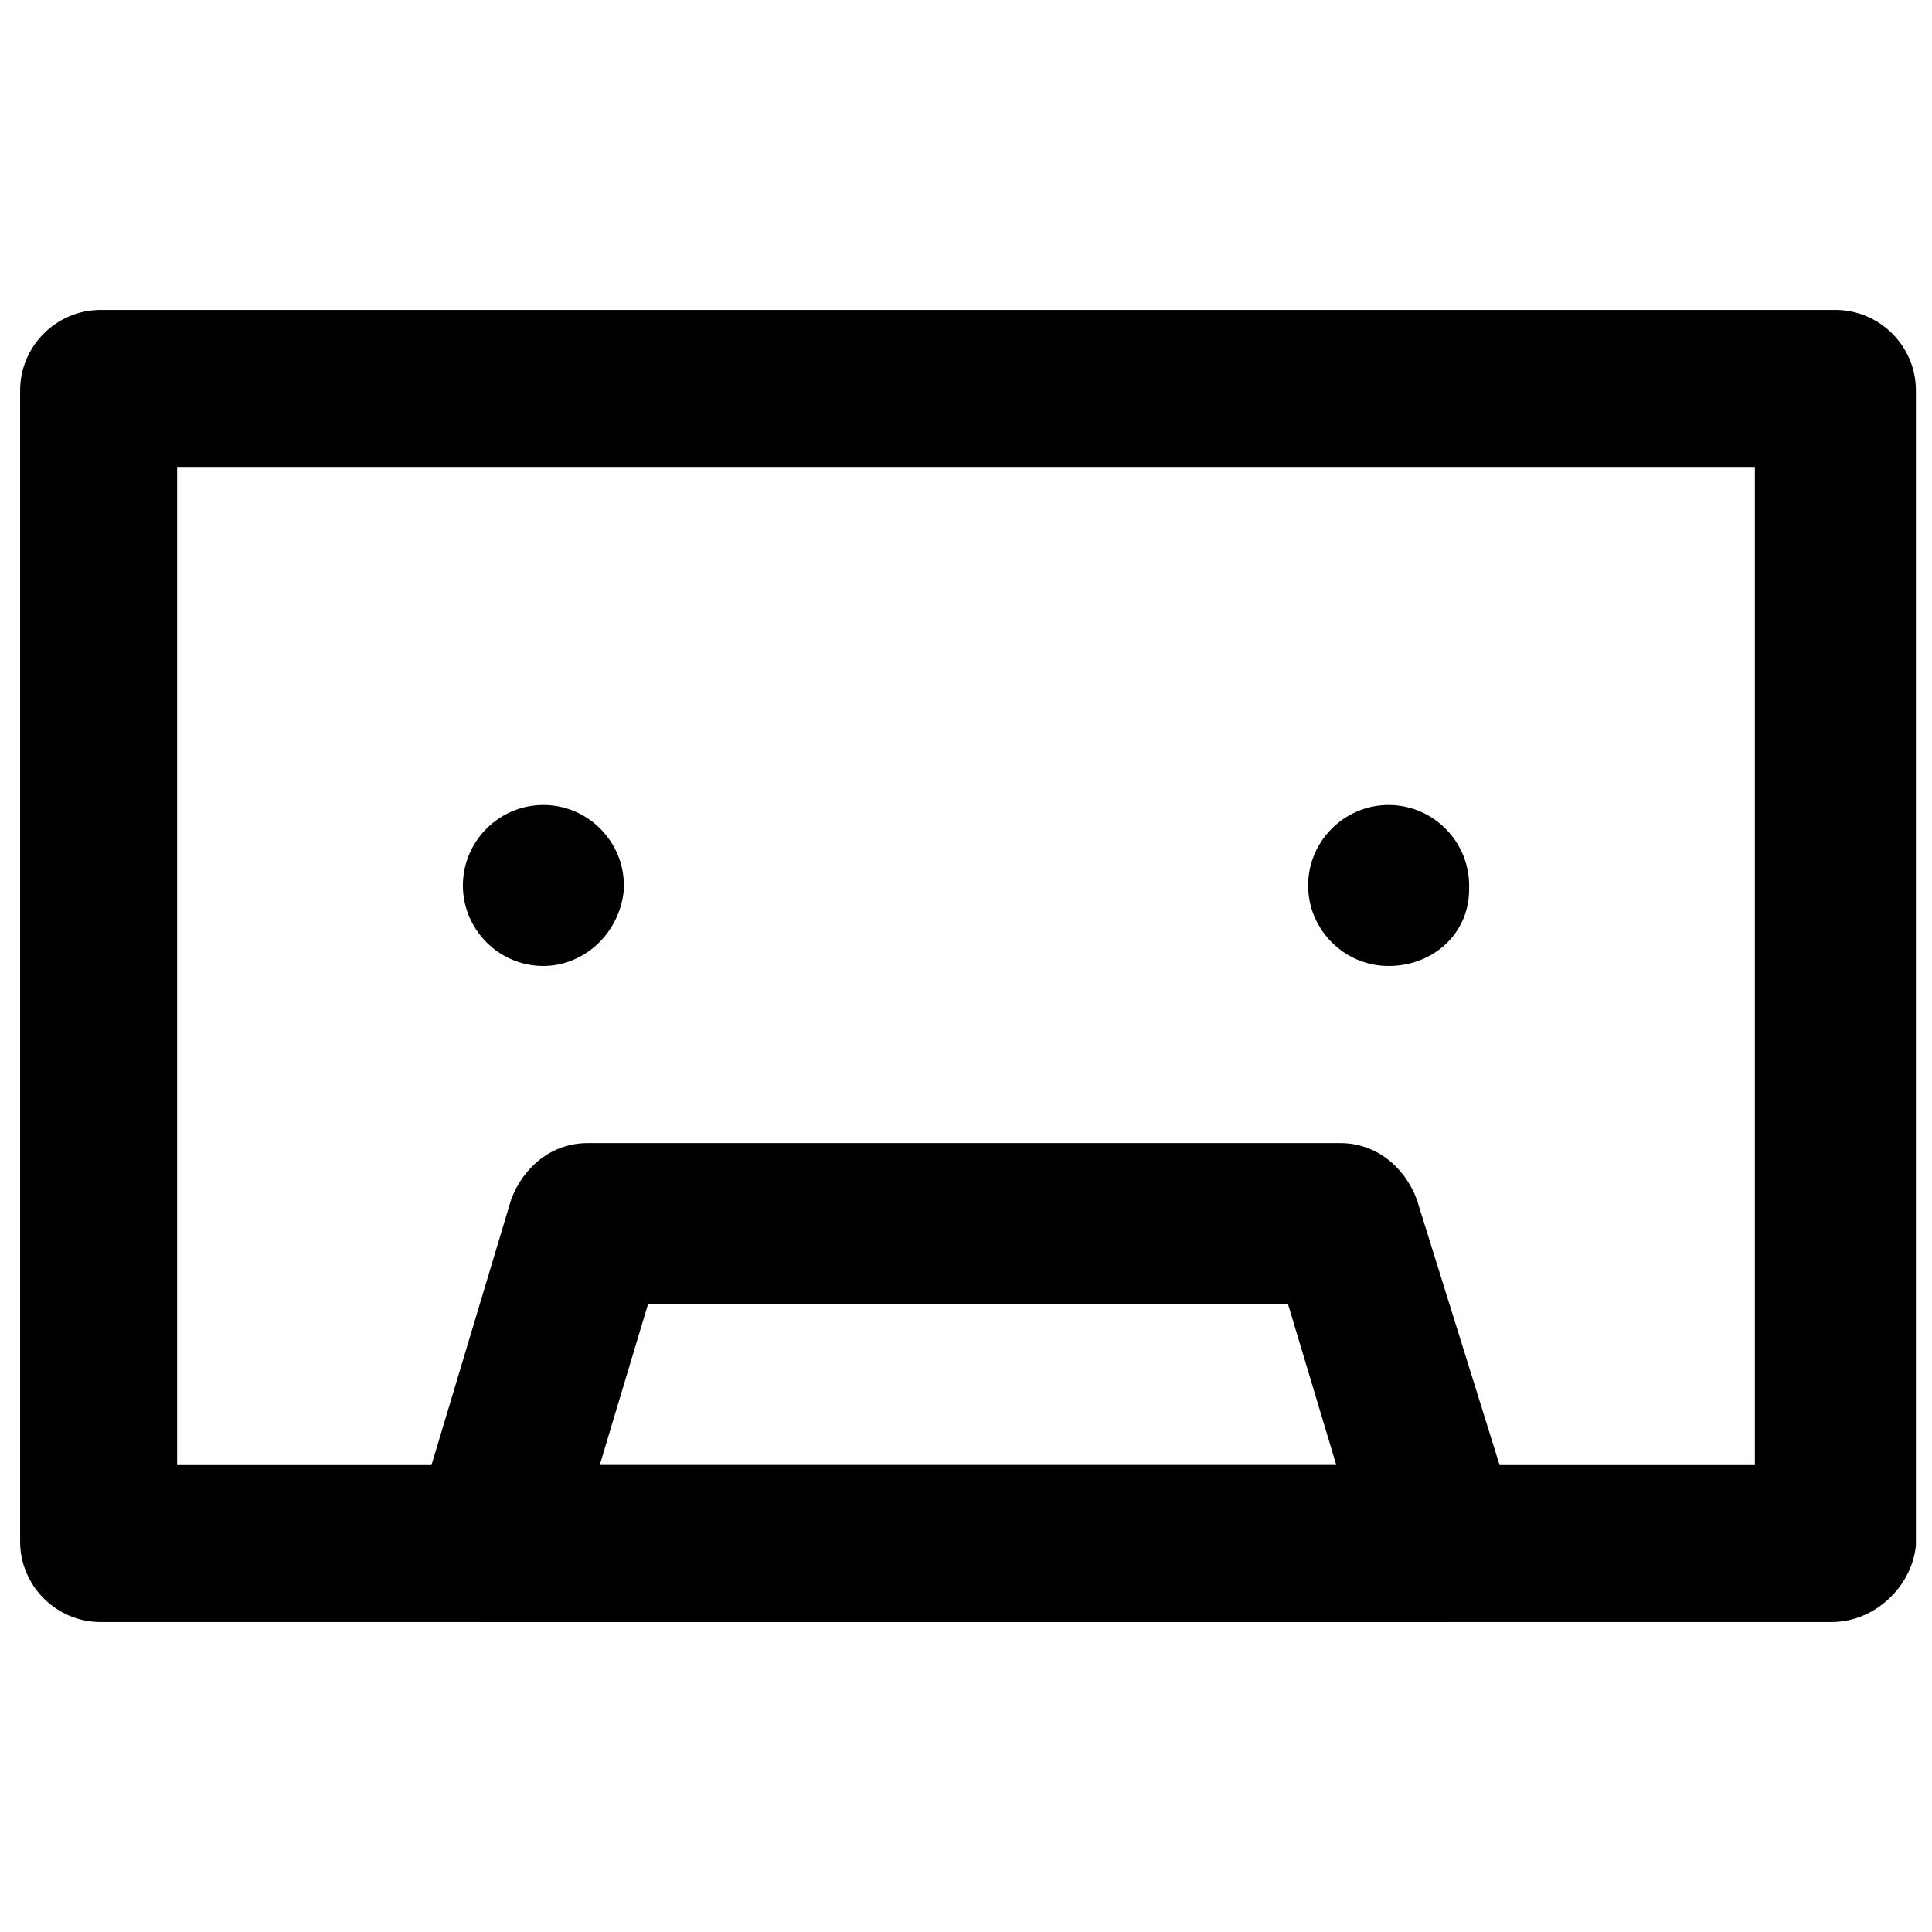 <svg xmlns="http://www.w3.org/2000/svg" xmlns:xlink="http://www.w3.org/1999/xlink" version="1.1" x="0px" y="0px" viewBox="0 0 48 48" enable-background="new 0 0 48 48" xml:space="preserve"><g><g><path d="M45.5,40.3H2.5c-1.1,0-2-0.9-2-2V9.7c0-1.1,0.9-2,2-2h43.1c1.1,0,2,0.9,2,2v28.7C47.5,39.4,46.6,40.3,45.5,40.3z     M4.4,36.4h39.2V11.6H4.4V36.4z"></path></g><g><path d="M35.8,40.3C35.8,40.3,35.8,40.3,35.8,40.3H12.2c-0.6,0-1.2-0.3-1.6-0.8c-0.4-0.5-0.5-1.1-0.3-1.7l2.4-8    c0.3-0.8,1-1.4,1.9-1.4h18.7c0.9,0,1.6,0.6,1.9,1.4l2.4,7.7c0.1,0.3,0.2,0.5,0.2,0.8C37.8,39.4,36.9,40.3,35.8,40.3z M14.9,36.4    h18.3l-1.2-4H16.1L14.9,36.4z"></path></g><g><g><path d="M13.5,24c-1.1,0-2-0.9-2-2V22c0-1.1,0.9-2,2-2s2,0.9,2,2v0.1C15.4,23.2,14.5,24,13.5,24z"></path></g><g><path d="M34.5,24c-1.1,0-2-0.9-2-2V22c0-1.1,0.9-2,2-2s2,0.9,2,2v0.1C36.5,23.2,35.6,24,34.5,24z"></path></g></g></g></svg>